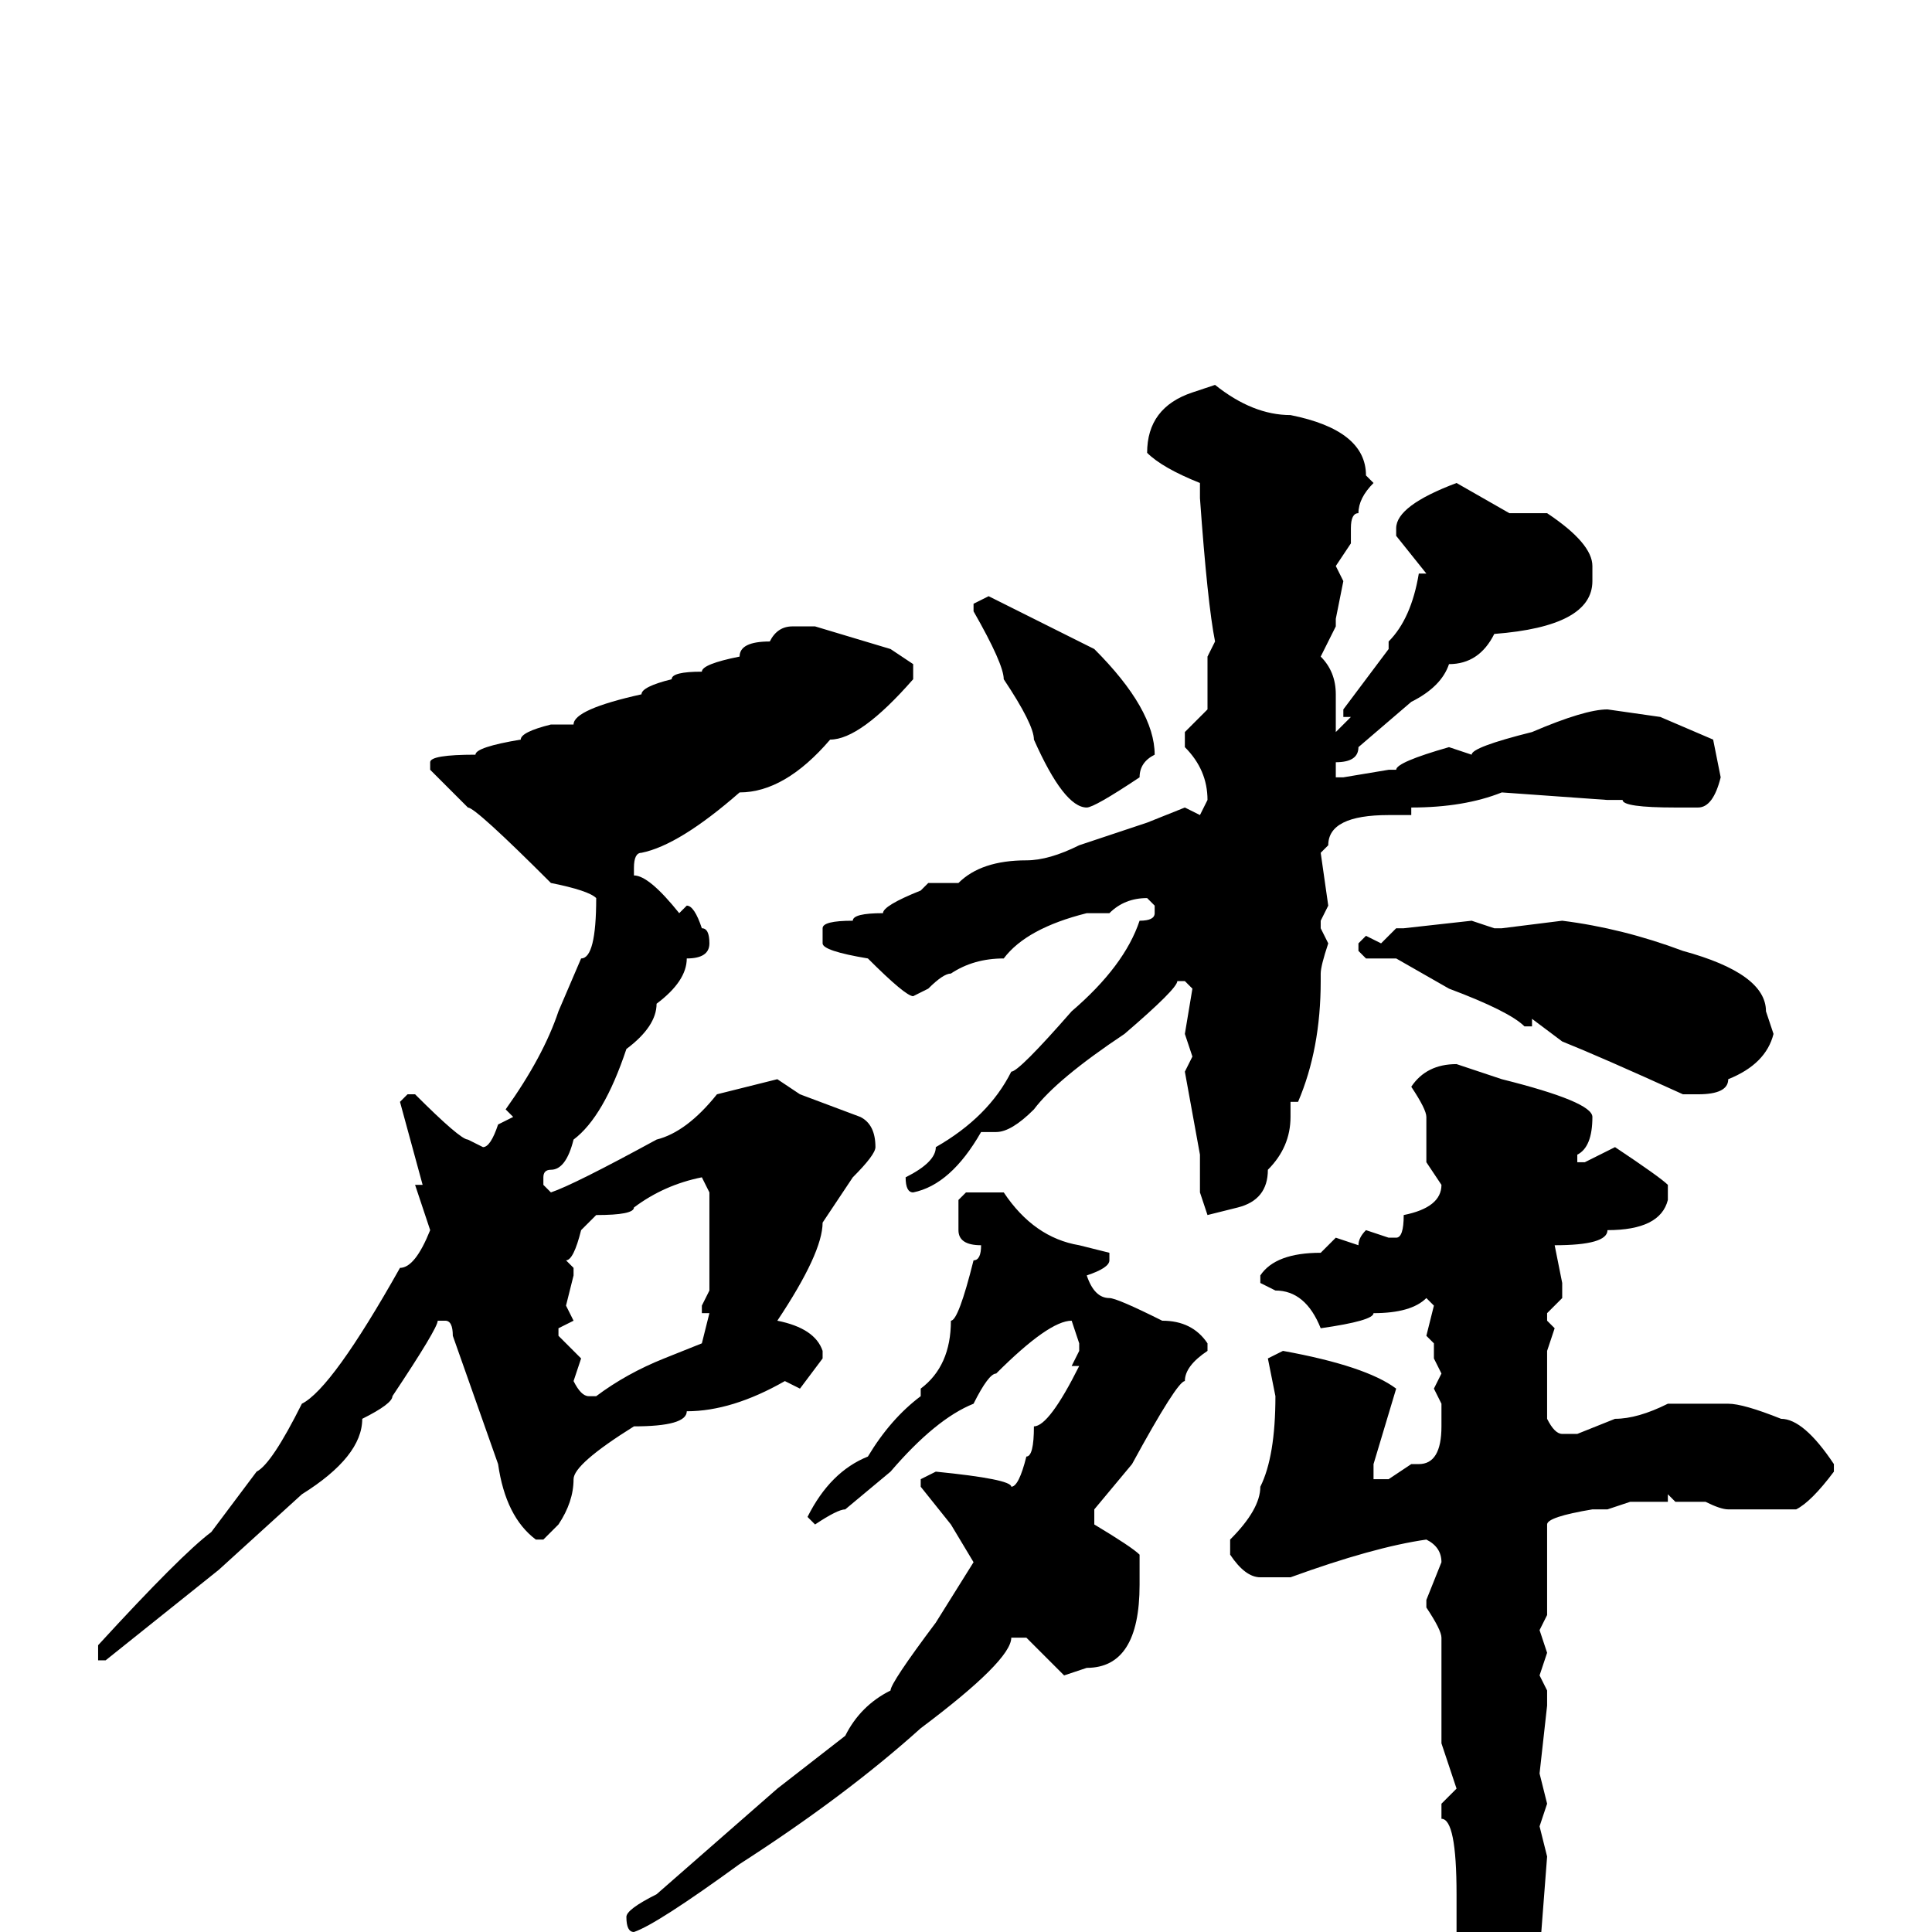 <svg xmlns="http://www.w3.org/2000/svg" viewBox="0 -256 256 256">
	<path fill="#000000" d="M161 -205Q166 -201 171 -201Q181 -199 181 -193L182 -192Q180 -190 180 -188Q179 -188 179 -186V-184L177 -181L178 -179L177 -174V-173L175 -169Q177 -167 177 -164V-159L179 -161H178V-162L184 -170V-171Q187 -174 188 -180H189L185 -185V-186Q185 -189 193 -192L200 -188H205Q211 -184 211 -181V-179Q211 -173 198 -172Q196 -168 192 -168Q191 -165 187 -163L180 -157Q180 -155 177 -155V-153H178L184 -154H185Q185 -155 192 -157L195 -156Q195 -157 203 -159Q210 -162 213 -162L220 -161L227 -158L228 -153Q227 -149 225 -149H222Q215 -149 215 -150H213L199 -151Q194 -149 187 -149V-148H185H184Q176 -148 176 -144L175 -143L176 -136L175 -134V-133L176 -131Q175 -128 175 -127V-126Q175 -117 172 -110H171V-108Q171 -104 168 -101Q168 -97 164 -96L160 -95L159 -98V-102V-103L157 -114L158 -116L157 -119L158 -125L157 -126H156Q156 -125 149 -119Q140 -113 137 -109Q134 -106 132 -106H130Q126 -99 121 -98Q120 -98 120 -100Q124 -102 124 -104Q131 -108 134 -114Q135 -114 142 -122Q149 -128 151 -134Q153 -134 153 -135V-136L152 -137Q149 -137 147 -135H145H144Q136 -133 133 -129Q129 -129 126 -127Q125 -127 123 -125L121 -124Q120 -124 115 -129Q109 -130 109 -131V-133Q109 -134 113 -134Q113 -135 117 -135Q117 -136 122 -138L123 -139H124H127Q130 -142 136 -142Q139 -142 143 -144L152 -147L157 -149L159 -148L160 -150Q160 -154 157 -157V-159L160 -162V-164V-169L161 -171Q160 -176 159 -190V-192Q154 -194 152 -196Q152 -202 158 -204ZM131 -177L145 -170Q153 -162 153 -156Q151 -155 151 -153Q145 -149 144 -149Q141 -149 137 -158Q137 -160 133 -166Q133 -168 129 -175V-176ZM105 -173H108L118 -170L121 -168V-166Q114 -158 110 -158Q104 -151 98 -151Q90 -144 85 -143Q84 -143 84 -141V-140Q86 -140 90 -135L91 -136Q92 -136 93 -133Q94 -133 94 -131Q94 -129 91 -129Q91 -126 87 -123Q87 -120 83 -117Q80 -108 76 -105Q75 -101 73 -101Q72 -101 72 -100V-99L73 -98Q76 -99 87 -105Q91 -106 95 -111L103 -113L106 -111L114 -108Q116 -107 116 -104Q116 -103 113 -100L109 -94Q109 -90 103 -81Q108 -80 109 -77V-76L106 -72L104 -73Q97 -69 91 -69Q91 -67 84 -67Q76 -62 76 -60Q76 -57 74 -54L72 -52H71Q67 -55 66 -62L60 -79Q60 -81 59 -81H58Q58 -80 52 -71Q52 -70 48 -68Q48 -63 40 -58L29 -48Q19 -40 14 -36H13V-38Q24 -50 28 -53L34 -61Q36 -62 40 -70Q44 -72 53 -88Q55 -88 57 -93L55 -99H56L53 -110L54 -111H55Q61 -105 62 -105L64 -104Q65 -104 66 -107L68 -108L67 -109Q72 -116 74 -122L77 -129Q79 -129 79 -137Q78 -138 73 -139Q63 -149 62 -149L57 -154V-155Q57 -156 63 -156Q63 -157 69 -158Q69 -159 73 -160H76Q76 -162 85 -164Q85 -165 89 -166Q89 -167 93 -167Q93 -168 98 -169Q98 -171 102 -171Q103 -173 105 -173ZM195 -134L198 -133H199L207 -134Q215 -133 223 -130Q234 -127 234 -122L235 -119Q234 -115 229 -113Q229 -111 225 -111H223Q212 -116 207 -118L203 -121V-120H202Q200 -122 192 -125L185 -129H181L180 -130V-131L181 -132L183 -131L185 -133H186ZM193 -115L199 -113Q211 -110 211 -108Q211 -104 209 -103V-102H210L214 -104Q220 -100 221 -99V-97Q220 -93 213 -93Q213 -91 206 -91L207 -86V-84L205 -82V-81L206 -80L205 -77V-68Q206 -66 207 -66H209L214 -68Q217 -68 221 -70H225H229Q231 -70 236 -68Q239 -68 243 -62V-61Q240 -57 238 -56H229Q228 -56 226 -57H222L221 -58V-57H216L213 -56H211Q205 -55 205 -54V-48V-43V-42L204 -40L205 -37L204 -34L205 -32V-30L204 -21L205 -17L204 -14L205 -10L204 3L205 5L202 18L203 20Q202 20 197 28V29H194Q193 29 192 23L193 20V13V12Q192 12 192 10Q193 9 193 7V2V1V-3V-5Q193 -15 191 -15V-17L193 -19L191 -25V-33V-39Q191 -40 189 -43V-44L191 -49Q191 -51 189 -52Q182 -51 171 -47H167Q165 -47 163 -50V-52Q167 -56 167 -59Q169 -63 169 -71L168 -76L170 -77Q181 -75 185 -72L182 -62V-60H184L187 -62H188Q191 -62 191 -67V-69V-70L190 -72L191 -74L190 -76V-78L189 -79L190 -83L189 -84Q187 -82 182 -82Q182 -81 175 -80Q173 -85 169 -85L167 -86V-87Q169 -90 175 -90L177 -92L180 -91Q180 -92 181 -93L184 -92H185Q186 -92 186 -95Q191 -96 191 -99L189 -102V-108Q189 -109 187 -112Q189 -115 193 -115ZM75 -89L76 -88V-87L75 -83L76 -81L74 -80V-79L77 -76L76 -73Q77 -71 78 -71H79Q83 -74 88 -76L93 -78L94 -82H93V-83L94 -85V-89Q94 -95 94 -98L93 -100Q88 -99 84 -96Q84 -95 79 -95L77 -93Q76 -89 75 -89ZM128 -98H133Q137 -92 143 -91L147 -90V-89Q147 -88 144 -87Q145 -84 147 -84Q148 -84 154 -81Q158 -81 160 -78V-77Q157 -75 157 -73Q156 -73 150 -62L145 -56V-54Q150 -51 151 -50V-46Q151 -35 144 -35L141 -34L136 -39H134Q134 -36 122 -27Q112 -18 98 -9Q87 -1 84 0Q83 0 83 -2Q83 -3 87 -5L103 -19L112 -26Q114 -30 118 -32Q118 -33 124 -41L129 -49L126 -54L122 -59V-60L124 -61Q134 -60 134 -59Q135 -59 136 -63Q137 -63 137 -67Q139 -67 143 -75H142L143 -77V-78L142 -81Q139 -81 132 -74Q131 -74 129 -70Q124 -68 118 -61L112 -56Q111 -56 108 -54L107 -55Q110 -61 115 -63Q118 -68 122 -71V-72Q126 -75 126 -81Q127 -81 129 -89Q130 -89 130 -91Q127 -91 127 -93V-97Z"/>
</svg>